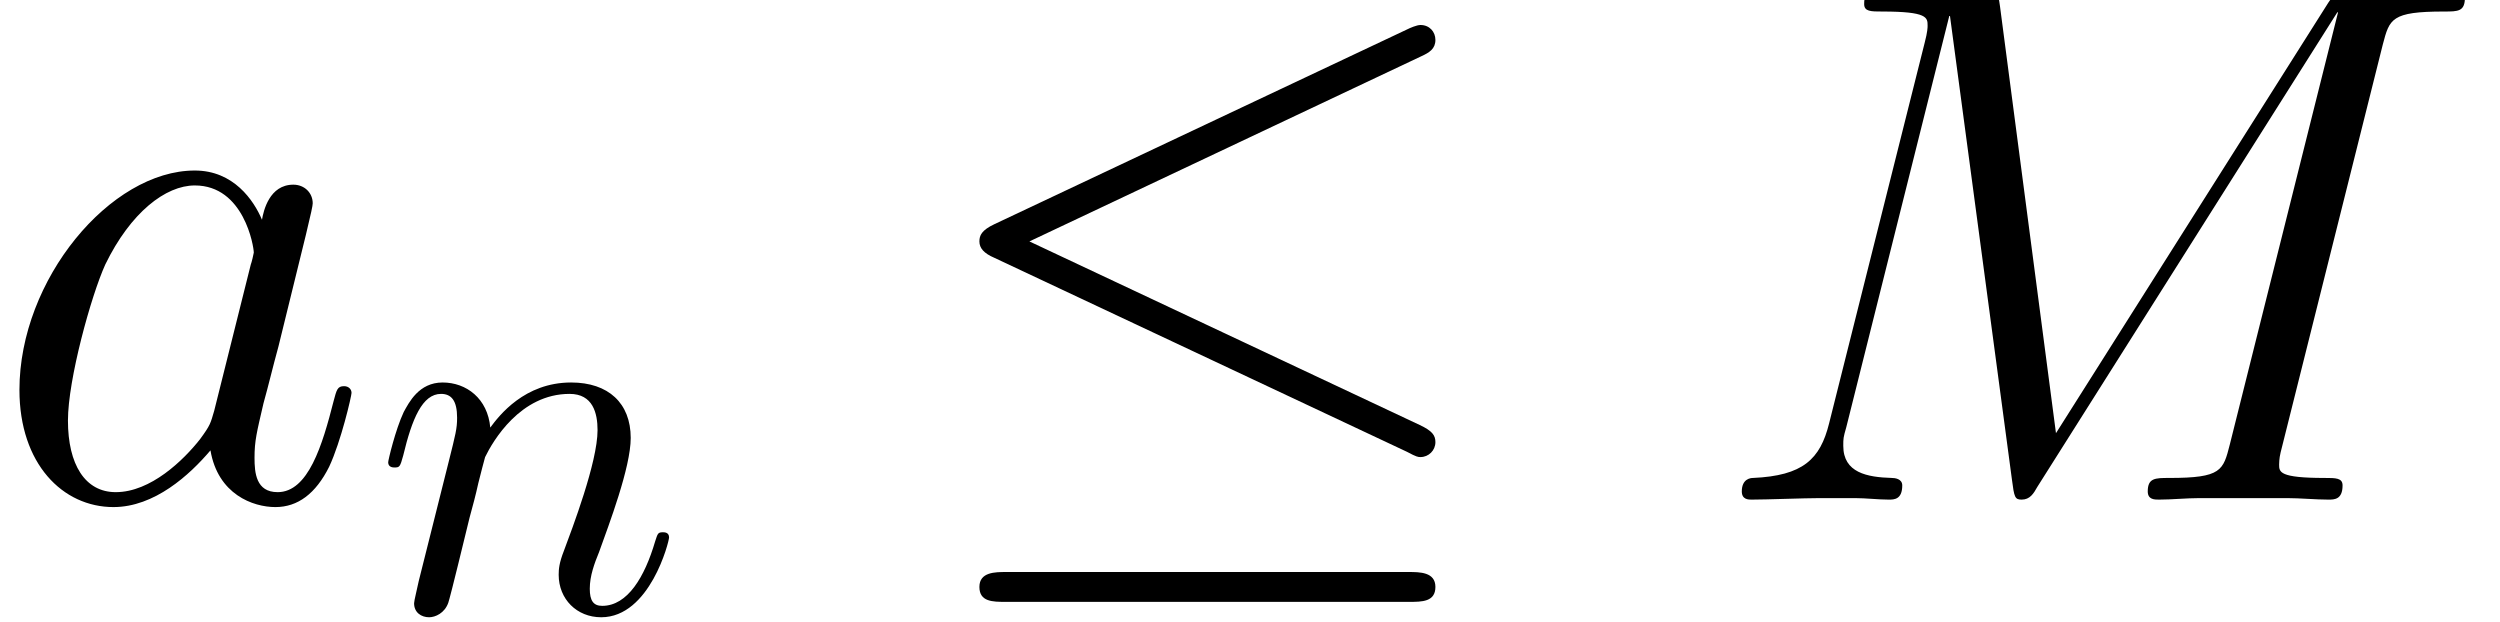 <?xml version='1.0' encoding='ISO-8859-1'?>
<!DOCTYPE svg PUBLIC "-//W3C//DTD SVG 1.1//EN" "http://www.w3.org/Graphics/SVG/1.1/DTD/svg11.dtd">
<!-- This file was generated by dvisvgm 1.2.2 (x86_64-unknown-linux-gnu) -->
<!-- Mon Feb 13 07:42:22 2017 -->
<svg height='13.509pt' version='1.1' viewBox='0 0 54.317 13.509' width='54.317pt' xmlns='http://www.w3.org/2000/svg' xmlns:xlink='http://www.w3.org/1999/xlink'>
<defs>
<path d='M13.075 -8.784C13.205 -9.274 13.234 -9.418 14.256 -9.418C14.53 -9.418 14.659 -9.418 14.659 -9.691C14.659 -9.835 14.558 -9.835 14.285 -9.835H12.557C12.197 -9.835 12.182 -9.821 12.024 -9.59L6.768 -1.282L5.688 -9.518C5.645 -9.835 5.63 -9.835 5.256 -9.835H3.47C3.197 -9.835 3.067 -9.835 3.067 -9.562C3.067 -9.418 3.197 -9.418 3.413 -9.418C4.291 -9.418 4.291 -9.302 4.291 -9.144C4.291 -9.115 4.291 -9.029 4.234 -8.813L2.39 -1.469C2.218 -0.778 1.886 -0.461 0.922 -0.418C0.878 -0.418 0.706 -0.403 0.706 -0.158C0.706 0 0.835 0 0.893 0C1.181 0 1.915 -0.029 2.203 -0.029H2.894C3.096 -0.029 3.341 0 3.542 0C3.643 0 3.802 0 3.802 -0.274C3.802 -0.403 3.658 -0.418 3.6 -0.418C3.125 -0.432 2.664 -0.518 2.664 -1.037C2.664 -1.181 2.664 -1.195 2.722 -1.397L4.709 -9.331H4.723L5.918 -0.389C5.962 -0.043 5.976 0 6.106 0C6.264 0 6.336 -0.115 6.408 -0.245L12.197 -9.403H12.211L10.123 -1.066C9.994 -0.562 9.965 -0.418 8.957 -0.418C8.683 -0.418 8.539 -0.418 8.539 -0.158C8.539 0 8.669 0 8.755 0C9 0 9.288 -0.029 9.533 -0.029H11.232C11.477 -0.029 11.779 0 12.024 0C12.139 0 12.298 0 12.298 -0.274C12.298 -0.418 12.168 -0.418 11.952 -0.418C11.074 -0.418 11.074 -0.533 11.074 -0.677C11.074 -0.691 11.074 -0.792 11.102 -0.907L13.075 -8.784Z' id='g0-77'/>
<path d='M4.334 -1.714C4.262 -1.469 4.262 -1.44 4.061 -1.166C3.744 -0.763 3.11 -0.144 2.434 -0.144C1.843 -0.144 1.512 -0.677 1.512 -1.526C1.512 -2.318 1.958 -3.931 2.232 -4.536C2.722 -5.544 3.398 -6.062 3.96 -6.062C4.91 -6.062 5.098 -4.882 5.098 -4.766C5.098 -4.752 5.054 -4.565 5.04 -4.536L4.334 -1.714ZM5.256 -5.4C5.098 -5.774 4.709 -6.35 3.96 -6.35C2.333 -6.35 0.576 -4.248 0.576 -2.117C0.576 -0.691 1.411 0.144 2.39 0.144C3.182 0.144 3.859 -0.475 4.262 -0.95C4.406 -0.101 5.083 0.144 5.515 0.144S6.293 -0.115 6.552 -0.634C6.782 -1.123 6.984 -2.002 6.984 -2.059C6.984 -2.131 6.926 -2.189 6.84 -2.189C6.71 -2.189 6.696 -2.117 6.638 -1.901C6.422 -1.051 6.149 -0.144 5.558 -0.144C5.141 -0.144 5.112 -0.518 5.112 -0.806C5.112 -1.138 5.155 -1.296 5.285 -1.858C5.386 -2.218 5.458 -2.534 5.573 -2.952C6.106 -5.112 6.235 -5.63 6.235 -5.717C6.235 -5.918 6.077 -6.077 5.861 -6.077C5.4 -6.077 5.285 -5.573 5.256 -5.4Z' id='g0-97'/>
<path d='M0.88 -0.59C0.85 -0.44 0.79 -0.21 0.79 -0.16C0.79 0.02 0.93 0.11 1.08 0.11C1.2 0.11 1.38 0.03 1.45 -0.17C1.46 -0.19 1.58 -0.66 1.64 -0.91L1.86 -1.81C1.92 -2.03 1.98 -2.25 2.03 -2.48C2.07 -2.65 2.15 -2.94 2.16 -2.98C2.31 -3.29 2.84 -4.2 3.79 -4.2C4.24 -4.2 4.33 -3.83 4.33 -3.5C4.33 -2.88 3.84 -1.6 3.68 -1.17C3.59 -0.94 3.58 -0.82 3.58 -0.71C3.58 -0.24 3.93 0.11 4.4 0.11C5.34 0.11 5.71 -1.35 5.71 -1.43C5.71 -1.53 5.62 -1.53 5.59 -1.53C5.49 -1.53 5.49 -1.5 5.44 -1.35C5.24 -0.67 4.91 -0.11 4.42 -0.11C4.25 -0.11 4.18 -0.21 4.18 -0.44C4.18 -0.69 4.27 -0.93 4.36 -1.15C4.55 -1.68 4.97 -2.78 4.97 -3.35C4.97 -4.02 4.54 -4.42 3.82 -4.42C2.92 -4.42 2.43 -3.78 2.26 -3.55C2.21 -4.11 1.8 -4.42 1.34 -4.42S0.69 -4.03 0.59 -3.85C0.43 -3.51 0.29 -2.92 0.29 -2.88C0.29 -2.78 0.39 -2.78 0.41 -2.78C0.51 -2.78 0.52 -2.79 0.58 -3.01C0.75 -3.72 0.95 -4.2 1.31 -4.2C1.51 -4.2 1.62 -4.07 1.62 -3.74C1.62 -3.53 1.59 -3.42 1.46 -2.9L0.88 -0.59Z' id='g1-110'/>
<path d='M9.72 -8.554C9.878 -8.626 9.994 -8.698 9.994 -8.87C9.994 -9.029 9.878 -9.158 9.706 -9.158C9.634 -9.158 9.504 -9.101 9.446 -9.072L1.483 -5.314C1.238 -5.198 1.195 -5.098 1.195 -4.982C1.195 -4.853 1.282 -4.752 1.483 -4.666L9.446 -0.922C9.634 -0.821 9.662 -0.821 9.706 -0.821C9.864 -0.821 9.994 -0.95 9.994 -1.109C9.994 -1.238 9.936 -1.325 9.691 -1.44L2.16 -4.982L9.72 -8.554ZM9.49 1.973C9.734 1.973 9.994 1.973 9.994 1.685S9.691 1.397 9.475 1.397H1.714C1.498 1.397 1.195 1.397 1.195 1.685S1.454 1.973 1.699 1.973H9.49Z' id='g2-20'/>
</defs>
<g id='page1' transform='matrix(1.126 0 0 1.126 -63.986 -63.461)'>
<use x='56.625' xlink:href='#g0-97' y='66'/>
<use x='64.026' xlink:href='#g1-110' y='68.16'/>
<use x='74.529' xlink:href='#g2-20' y='66'/>
<use x='89.729' xlink:href='#g0-77' y='66'/>
</g>
</svg>
